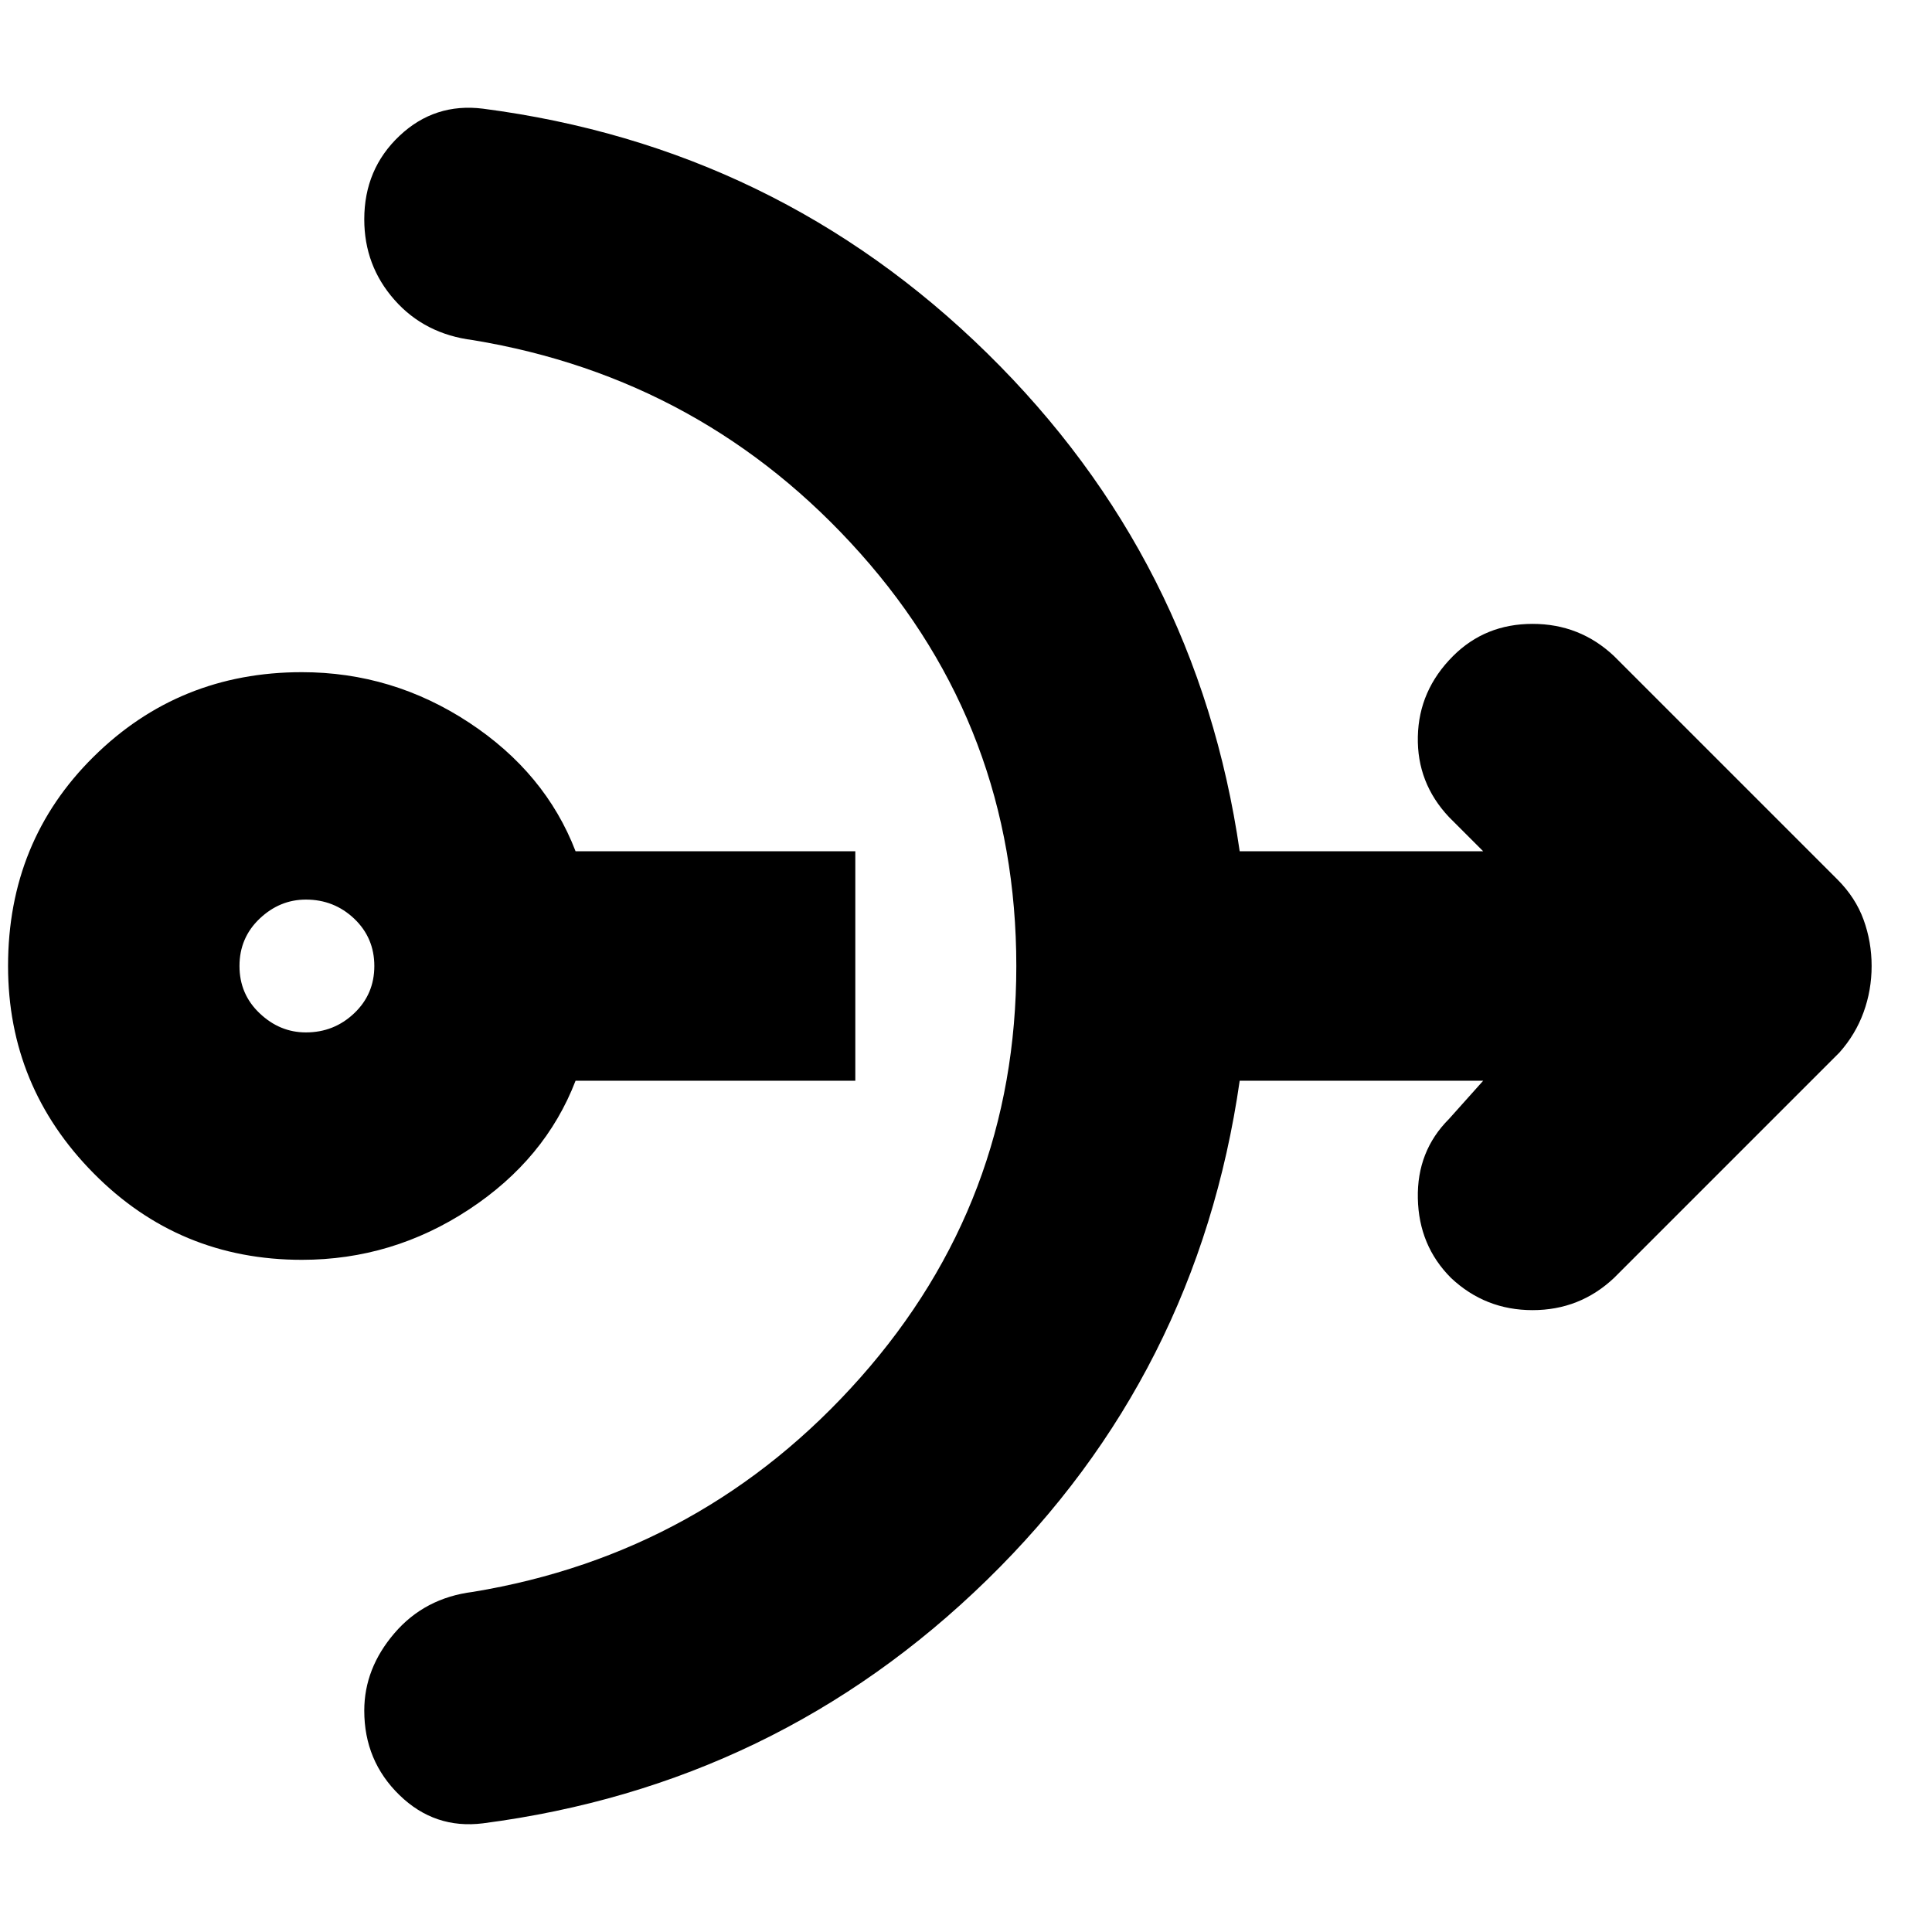 <svg xmlns="http://www.w3.org/2000/svg" height="24" width="24"><path d="M3.75 15.65Q2.225 15.65 1.163 14.575Q0.1 13.5 0.1 12Q0.1 10.45 1.163 9.4Q2.225 8.35 3.75 8.35Q4.875 8.35 5.825 8.975Q6.775 9.6 7.15 10.575H10.625V13.425H7.15Q6.775 14.4 5.825 15.025Q4.875 15.65 3.75 15.65ZM3.8 12.825Q4.15 12.825 4.4 12.587Q4.65 12.35 4.65 12Q4.65 11.65 4.4 11.412Q4.15 11.175 3.8 11.175Q3.475 11.175 3.225 11.412Q2.975 11.65 2.975 12Q2.975 12.35 3.225 12.587Q3.475 12.825 3.8 12.825ZM6 22.65Q5.4 22.725 4.963 22.3Q4.525 21.875 4.525 21.25Q4.525 20.725 4.9 20.288Q5.275 19.85 5.875 19.775Q8.75 19.3 10.688 17.113Q12.625 14.925 12.625 12Q12.625 9.05 10.688 6.875Q8.75 4.7 5.875 4.225Q5.275 4.15 4.9 3.725Q4.525 3.3 4.525 2.725Q4.525 2.1 4.963 1.687Q5.4 1.275 6 1.35Q9.65 1.825 12.262 4.387Q14.875 6.95 15.4 10.575H18.425L18 10.15Q17.6 9.725 17.613 9.15Q17.625 8.575 18.05 8.15Q18.45 7.75 19.038 7.75Q19.625 7.75 20.05 8.15L22.825 10.925Q23.05 11.15 23.15 11.425Q23.25 11.7 23.25 12Q23.25 12.3 23.15 12.575Q23.05 12.85 22.85 13.075L20.05 15.875Q19.625 16.275 19.038 16.275Q18.45 16.275 18.025 15.875Q17.625 15.475 17.613 14.887Q17.6 14.3 18 13.9L18.425 13.425H15.4Q14.875 17.075 12.262 19.625Q9.65 22.175 6 22.65Z"/></svg>